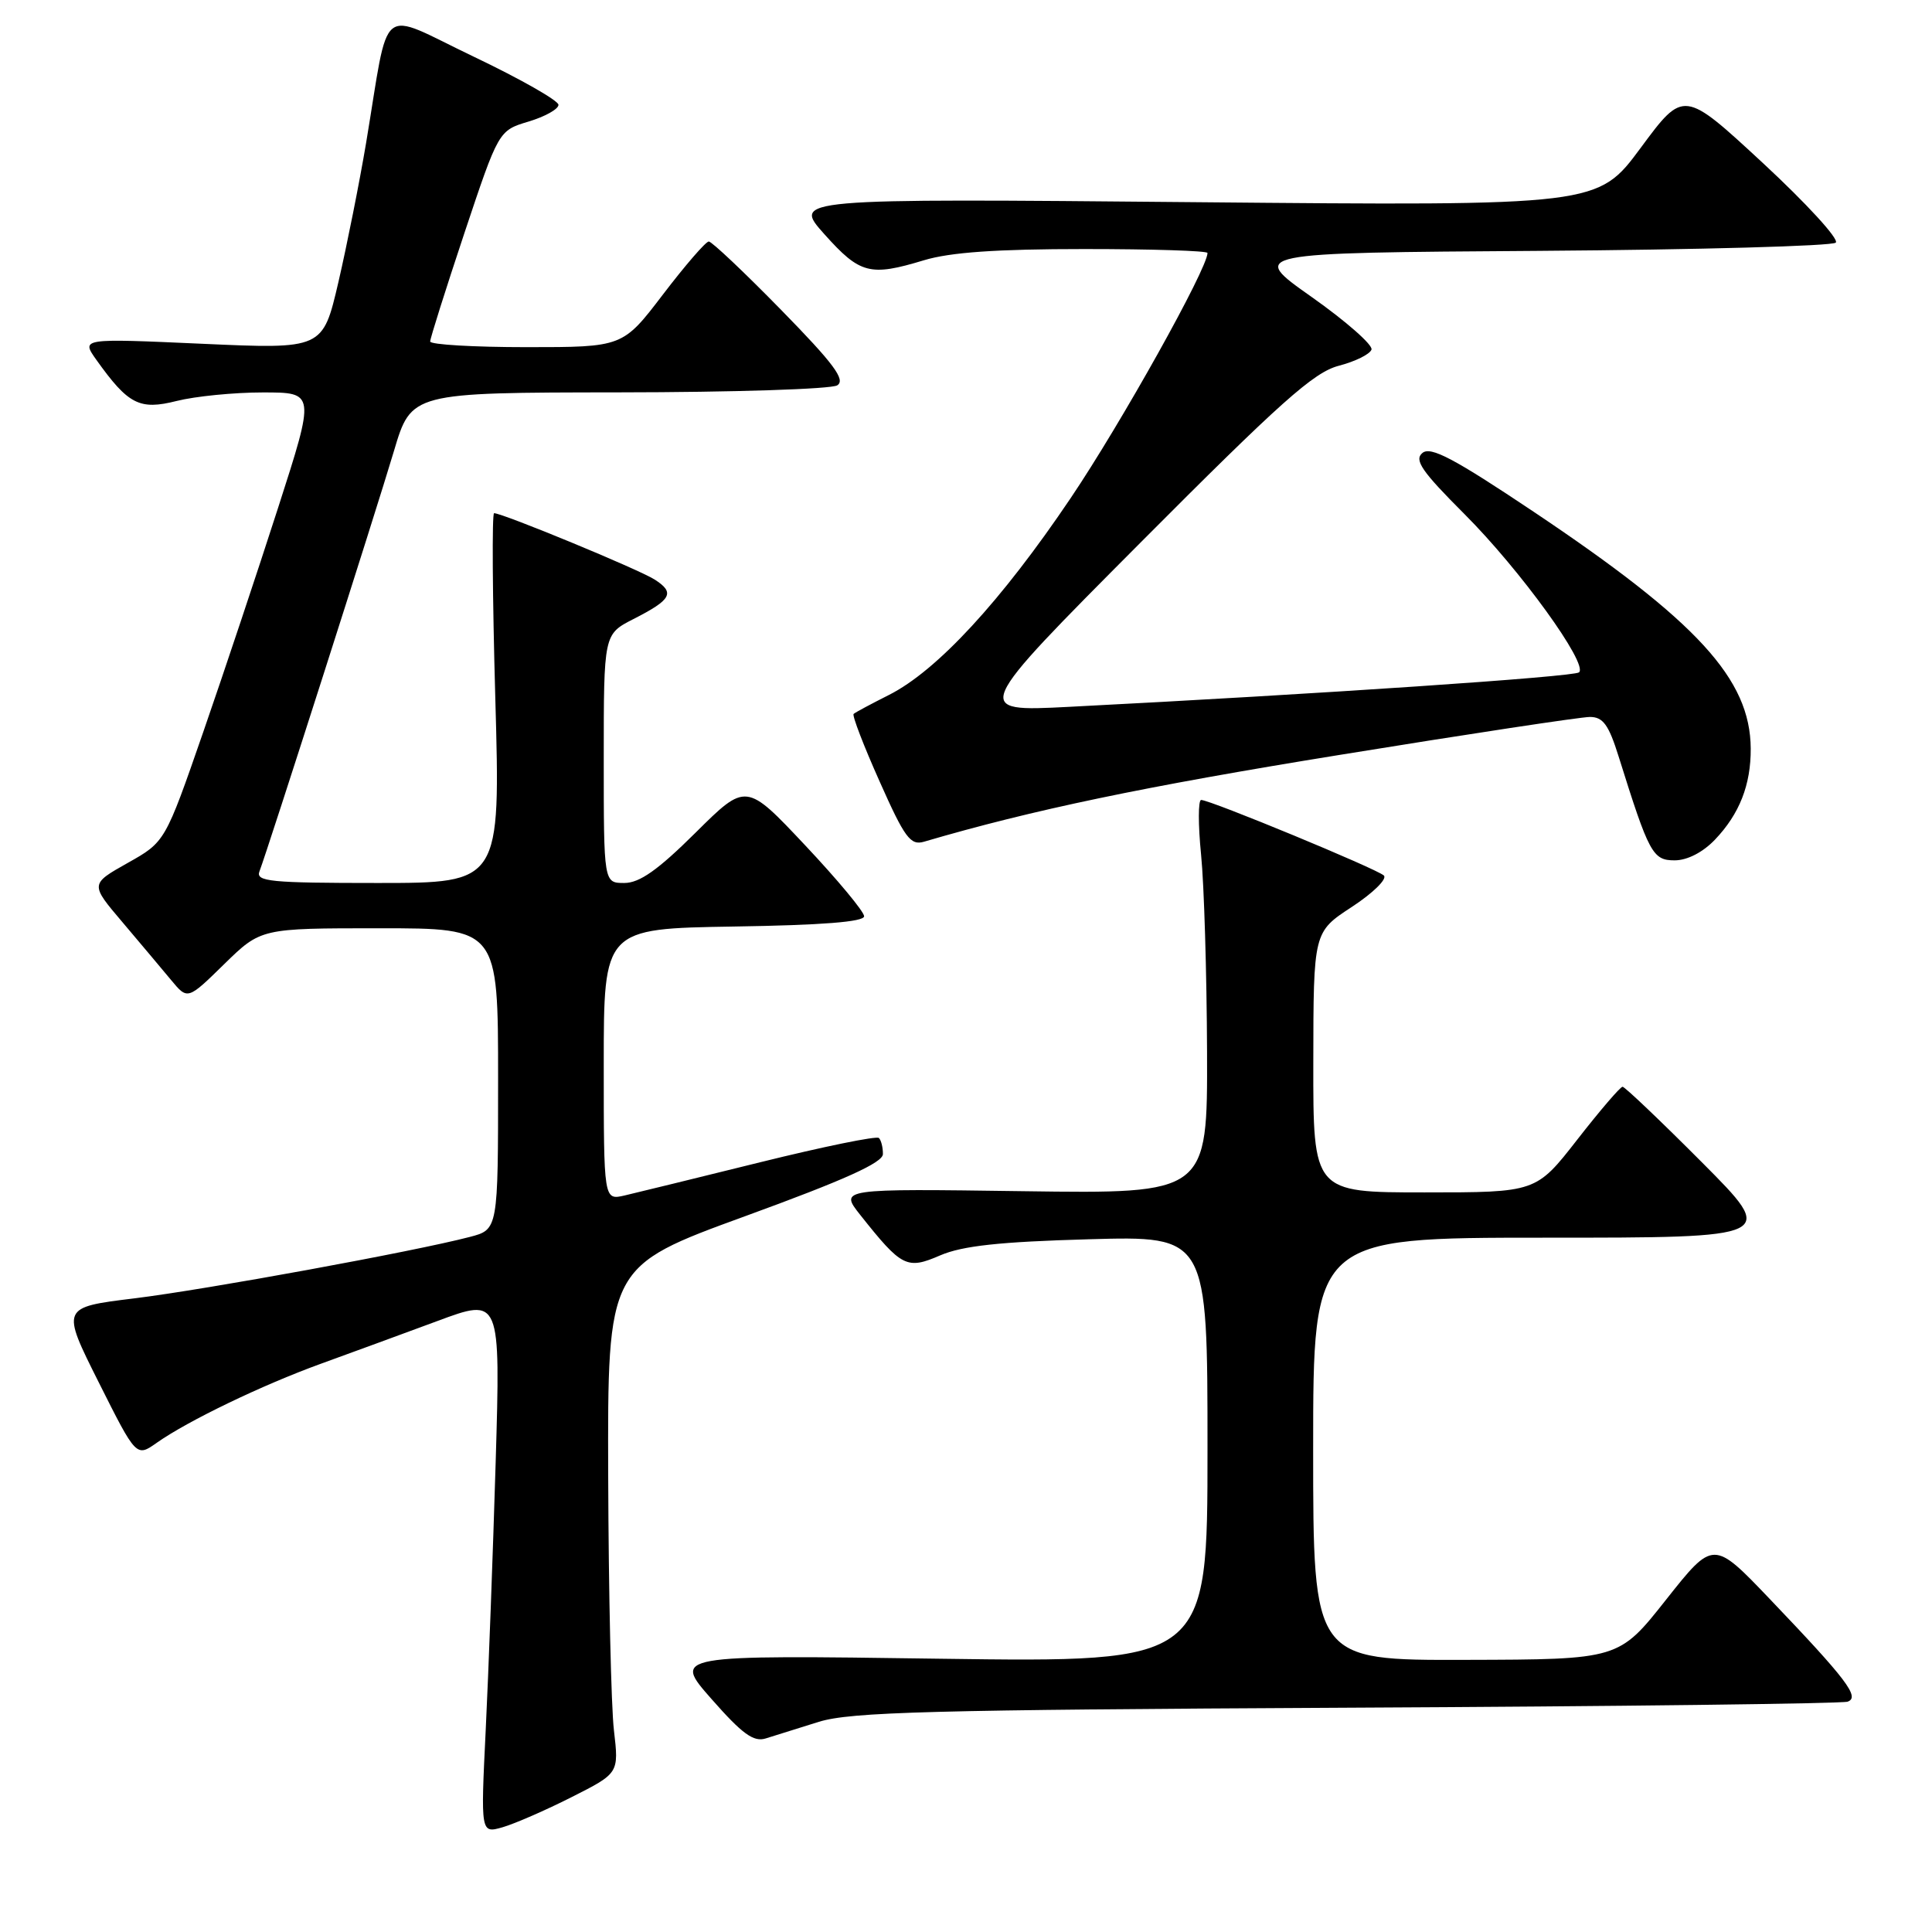 <?xml version="1.0" encoding="UTF-8" standalone="no"?>
<!DOCTYPE svg PUBLIC "-//W3C//DTD SVG 1.1//EN" "http://www.w3.org/Graphics/SVG/1.1/DTD/svg11.dtd" >
<svg xmlns="http://www.w3.org/2000/svg" xmlns:xlink="http://www.w3.org/1999/xlink" version="1.1" viewBox="0 0 256 256">
 <g >
 <path fill="currentColor"
d=" M 75.76 238.12 C 82.01 234.96 82.01 234.96 81.35 229.28 C 80.98 226.16 80.64 211.05 80.59 195.70 C 80.50 167.80 80.50 167.80 98.74 161.15 C 111.91 156.35 116.99 154.06 116.99 152.92 C 117.00 152.05 116.76 151.09 116.46 150.79 C 116.16 150.49 109.07 151.94 100.71 154.01 C 92.34 156.08 84.26 158.06 82.75 158.41 C 80.00 159.04 80.00 159.04 80.00 141.04 C 80.00 123.05 80.00 123.05 97.25 122.77 C 108.91 122.59 114.50 122.15 114.50 121.41 C 114.50 120.80 110.98 116.57 106.68 112.00 C 98.86 103.69 98.86 103.69 92.16 110.34 C 87.18 115.28 84.75 117.00 82.72 117.00 C 80.00 117.00 80.00 117.00 80.00 100.52 C 80.00 84.04 80.00 84.04 83.93 82.03 C 89.00 79.45 89.48 78.54 86.74 76.79 C 84.65 75.45 66.61 68.00 65.47 68.00 C 65.18 68.00 65.25 79.03 65.63 92.50 C 66.32 117.00 66.32 117.00 50.05 117.00 C 35.80 117.00 33.86 116.81 34.38 115.46 C 35.46 112.65 49.86 67.65 52.20 59.76 C 54.50 52.02 54.50 52.02 82.00 51.99 C 97.12 51.98 110.15 51.56 110.94 51.06 C 112.08 50.34 110.49 48.20 103.51 41.07 C 98.63 36.08 94.31 32.00 93.92 32.00 C 93.52 32.00 90.80 35.15 87.86 39.00 C 82.52 46.00 82.52 46.00 69.76 46.00 C 62.74 46.00 57.00 45.66 57.00 45.25 C 57.00 44.84 59.04 38.38 61.53 30.90 C 66.07 17.30 66.07 17.30 70.03 16.11 C 72.22 15.45 74.00 14.46 74.00 13.89 C 74.00 13.33 68.94 10.45 62.75 7.50 C 49.91 1.37 51.69 -0.07 48.50 19.00 C 47.62 24.23 45.97 32.50 44.84 37.38 C 42.77 46.27 42.77 46.27 26.76 45.55 C 10.75 44.83 10.75 44.83 12.76 47.67 C 17.00 53.61 18.48 54.37 23.41 53.13 C 25.87 52.51 31.01 52.00 34.83 52.00 C 41.77 52.00 41.77 52.00 36.86 67.25 C 34.16 75.64 29.69 89.04 26.92 97.03 C 21.88 111.56 21.88 111.56 16.91 114.35 C 11.94 117.15 11.94 117.15 16.22 122.19 C 18.57 124.97 21.48 128.42 22.68 129.87 C 24.86 132.50 24.86 132.50 29.71 127.75 C 34.57 123.00 34.57 123.00 50.28 123.00 C 66.00 123.00 66.00 123.00 66.00 142.96 C 66.00 162.92 66.00 162.92 62.25 163.90 C 54.91 165.82 27.34 170.87 17.80 172.04 C 8.10 173.23 8.10 173.23 13.08 183.16 C 18.06 193.09 18.06 193.09 20.78 191.17 C 24.93 188.25 34.71 183.54 42.50 180.71 C 46.35 179.32 53.28 176.77 57.91 175.06 C 66.32 171.93 66.32 171.93 65.68 193.72 C 65.32 205.70 64.73 221.68 64.36 229.22 C 63.69 242.95 63.69 242.95 66.60 242.12 C 68.19 241.66 72.32 239.86 75.76 238.12 Z  M 108.50 228.15 C 112.74 226.84 123.38 226.56 178.50 226.28 C 214.25 226.11 244.10 225.74 244.82 225.48 C 246.48 224.89 244.73 222.58 234.50 211.87 C 227.03 204.05 227.03 204.05 220.76 211.97 C 214.50 219.89 214.50 219.89 194.25 219.94 C 174.00 220.00 174.00 220.00 174.00 192.00 C 174.00 164.00 174.00 164.00 204.73 164.00 C 235.46 164.00 235.46 164.00 225.50 154.00 C 220.02 148.50 215.29 144.00 215.00 144.00 C 214.70 144.00 212.00 147.15 209.00 151.00 C 203.54 158.00 203.54 158.00 188.77 158.00 C 174.00 158.00 174.00 158.00 174.02 140.75 C 174.04 123.50 174.04 123.50 179.13 120.17 C 181.94 118.33 183.84 116.46 183.37 116.01 C 182.42 115.12 160.37 106.00 159.16 106.00 C 158.76 106.00 158.75 109.26 159.15 113.25 C 159.55 117.24 159.90 128.98 159.94 139.34 C 160.00 158.18 160.00 158.18 135.61 157.84 C 111.23 157.50 111.23 157.50 114.00 161.00 C 119.49 167.92 120.16 168.26 124.59 166.34 C 127.52 165.08 132.47 164.54 144.25 164.21 C 160.00 163.76 160.00 163.76 160.00 192.02 C 160.00 220.28 160.00 220.28 124.57 219.79 C 89.13 219.29 89.13 219.29 94.29 225.14 C 98.36 229.77 99.86 230.86 101.47 230.35 C 102.59 229.99 105.75 229.00 108.50 228.15 Z  M 227.25 111.25 C 230.49 107.85 232.01 103.99 231.98 99.18 C 231.92 89.97 224.92 82.34 203.20 67.80 C 192.65 60.74 189.57 59.11 188.48 60.02 C 187.35 60.95 188.38 62.45 194.05 68.12 C 201.42 75.49 210.47 87.99 209.23 89.09 C 208.57 89.68 174.89 91.96 141.65 93.66 C 128.80 94.32 128.80 94.32 151.11 71.91 C 169.65 53.29 174.08 49.33 177.38 48.47 C 179.57 47.90 181.52 46.94 181.73 46.32 C 181.93 45.71 178.36 42.57 173.80 39.35 C 165.50 33.50 165.50 33.50 203.96 33.24 C 225.12 33.09 242.80 32.60 243.25 32.15 C 243.71 31.69 239.36 26.95 233.59 21.60 C 223.10 11.89 223.10 11.89 217.41 19.58 C 211.71 27.28 211.71 27.28 158.36 26.79 C 105.00 26.30 105.00 26.30 109.25 31.05 C 113.96 36.31 115.28 36.65 122.41 34.49 C 125.90 33.43 132.05 33.00 143.66 33.00 C 152.65 33.00 160.00 33.23 160.00 33.52 C 160.00 35.58 148.57 56.07 141.87 66.00 C 132.68 79.64 124.17 88.86 117.80 92.08 C 115.44 93.27 113.32 94.40 113.11 94.60 C 112.89 94.79 114.44 98.82 116.55 103.54 C 119.88 111.03 120.64 112.06 122.44 111.53 C 136.81 107.31 151.61 104.22 177.50 100.03 C 194.55 97.26 209.48 95.00 210.67 95.00 C 212.41 95.00 213.16 96.03 214.48 100.25 C 218.51 113.12 218.99 114.00 221.90 114.00 C 223.57 114.00 225.64 112.94 227.25 111.25 Z "/>
</g>
</svg>